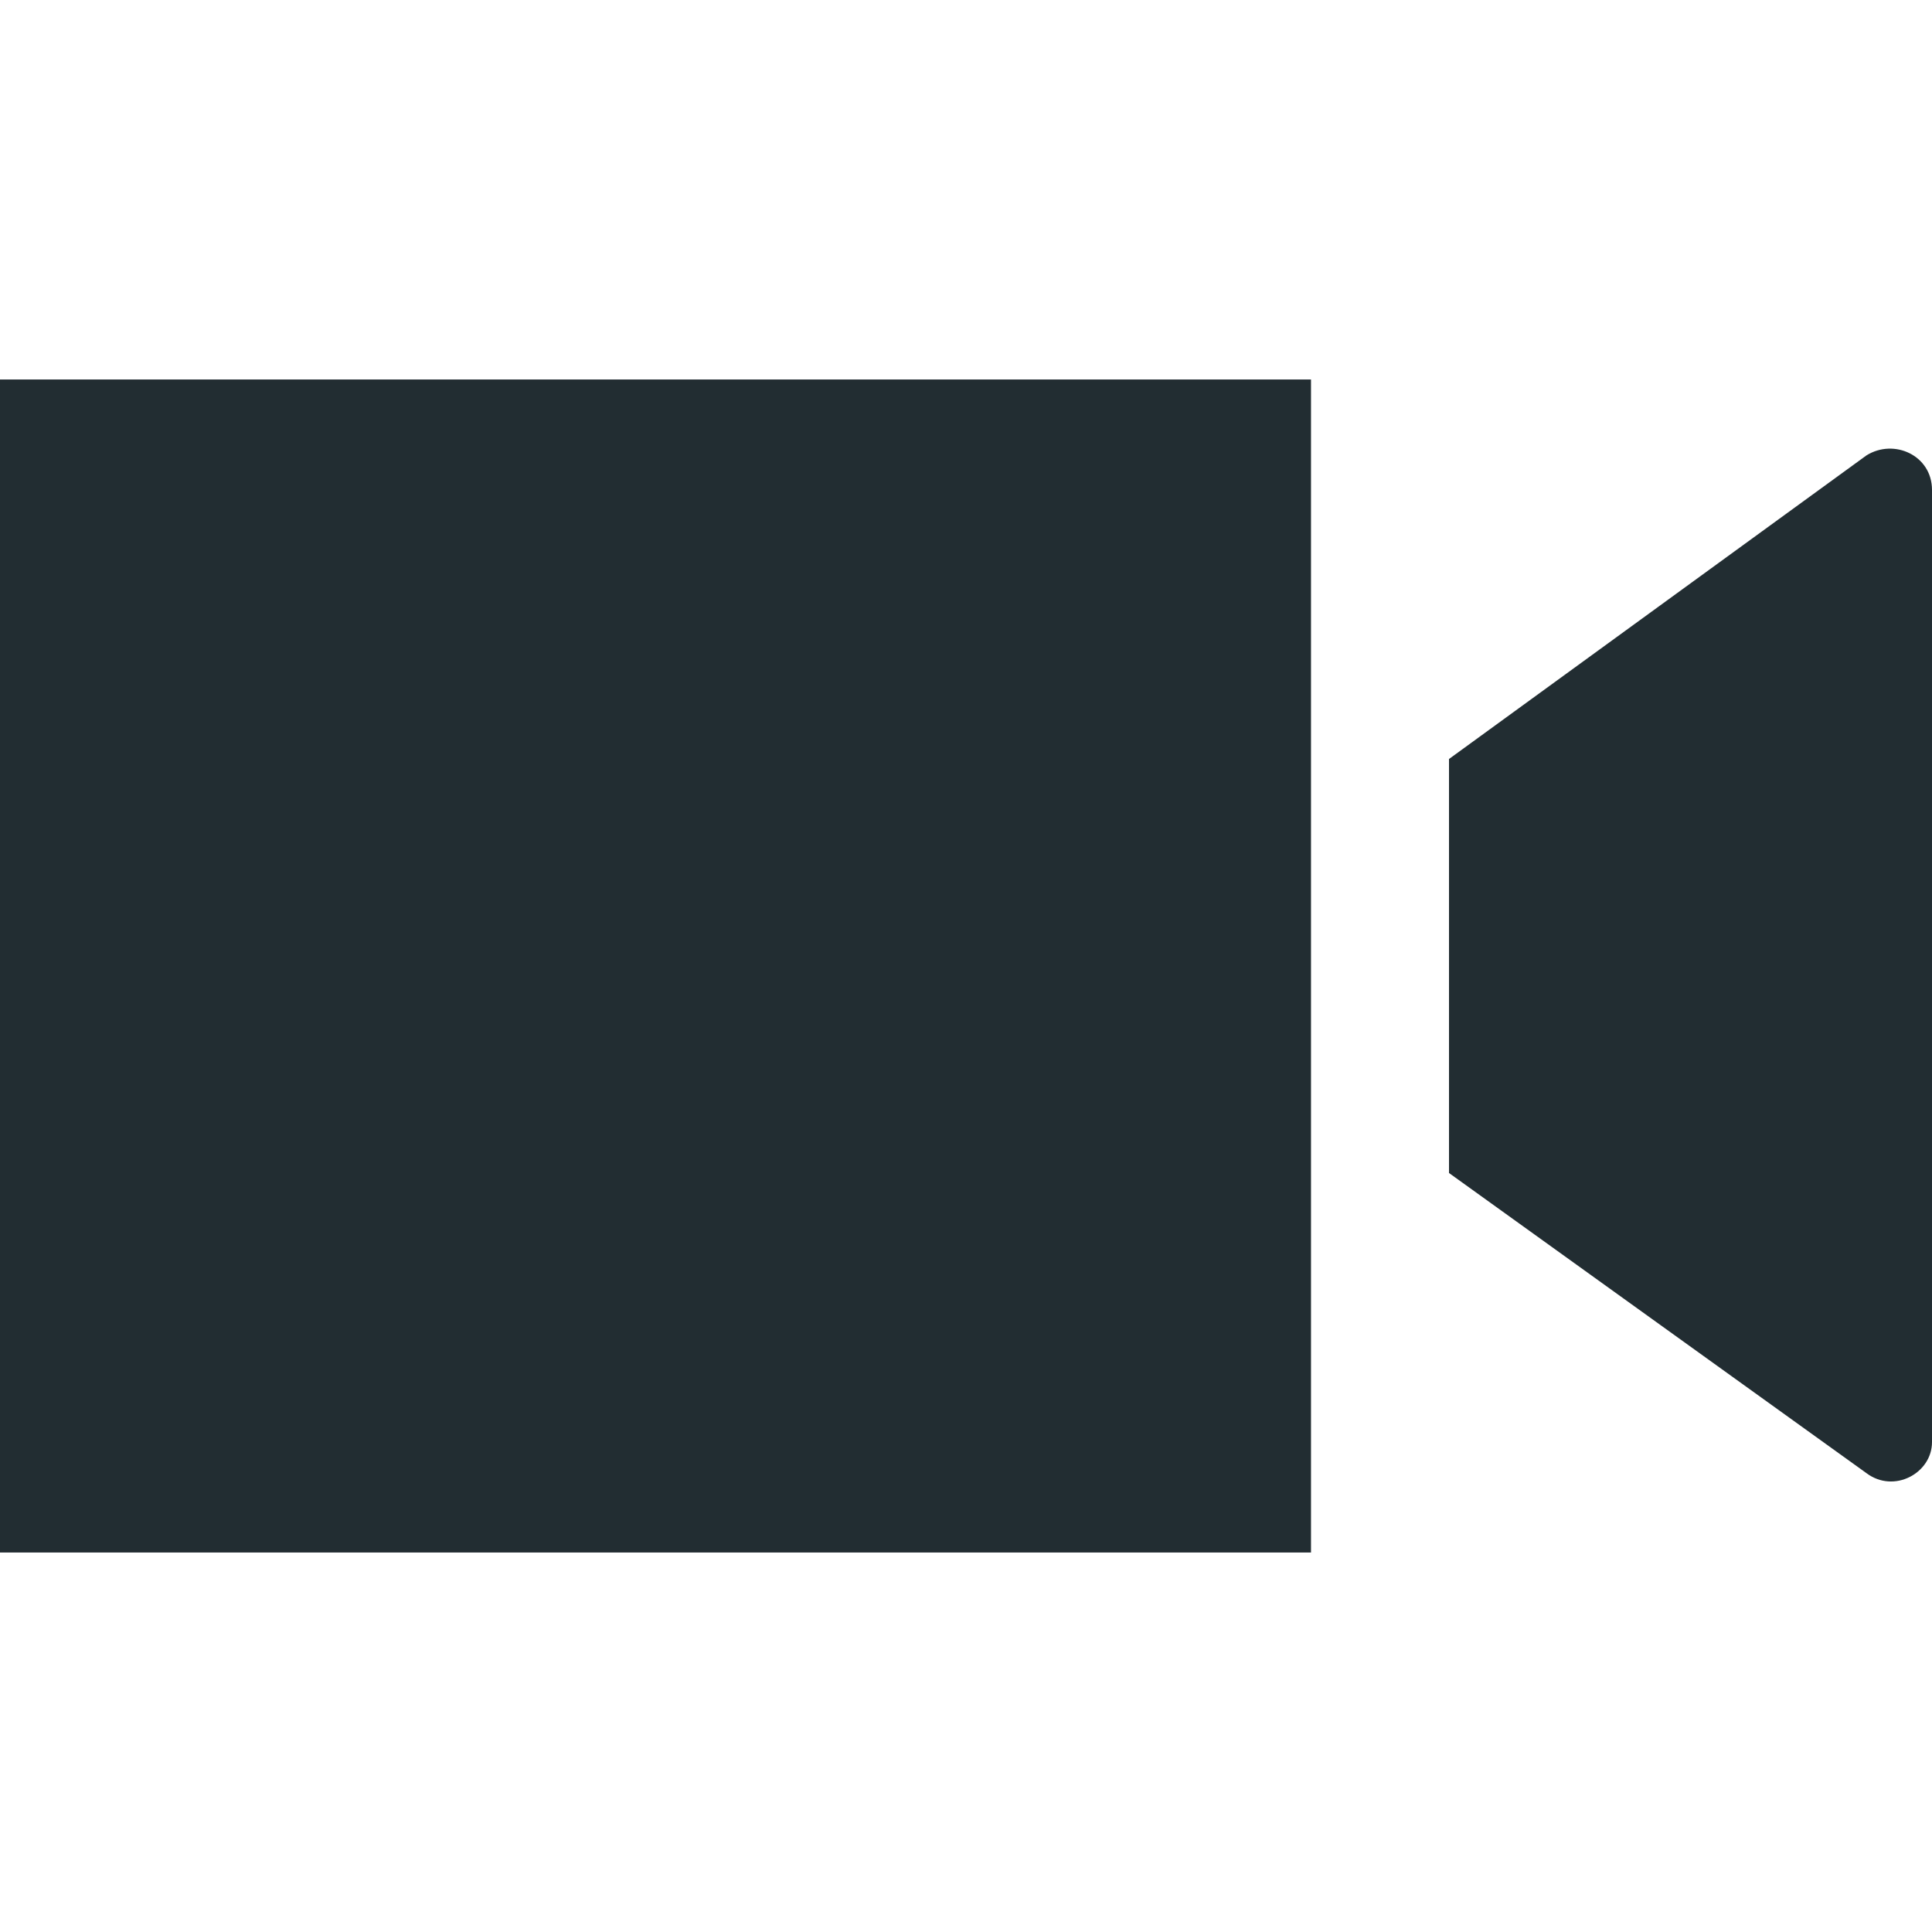 <?xml version="1.0" standalone="no"?><!DOCTYPE svg PUBLIC "-//W3C//DTD SVG 1.1//EN" "http://www.w3.org/Graphics/SVG/1.1/DTD/svg11.dtd"><svg class="icon" width="200px" height="200.00px" viewBox="0 0 1024 1024" version="1.1" xmlns="http://www.w3.org/2000/svg"><path d="M0 201.143h694.857v621.714H0zM989.257 241.371L768 402.286v219.429l221.257 159.086c14.629 10.971 34.743 0 34.743-16.457V259.657c0-18.286-20.114-27.429-34.743-18.286z" fill="#222d32" /></svg>
